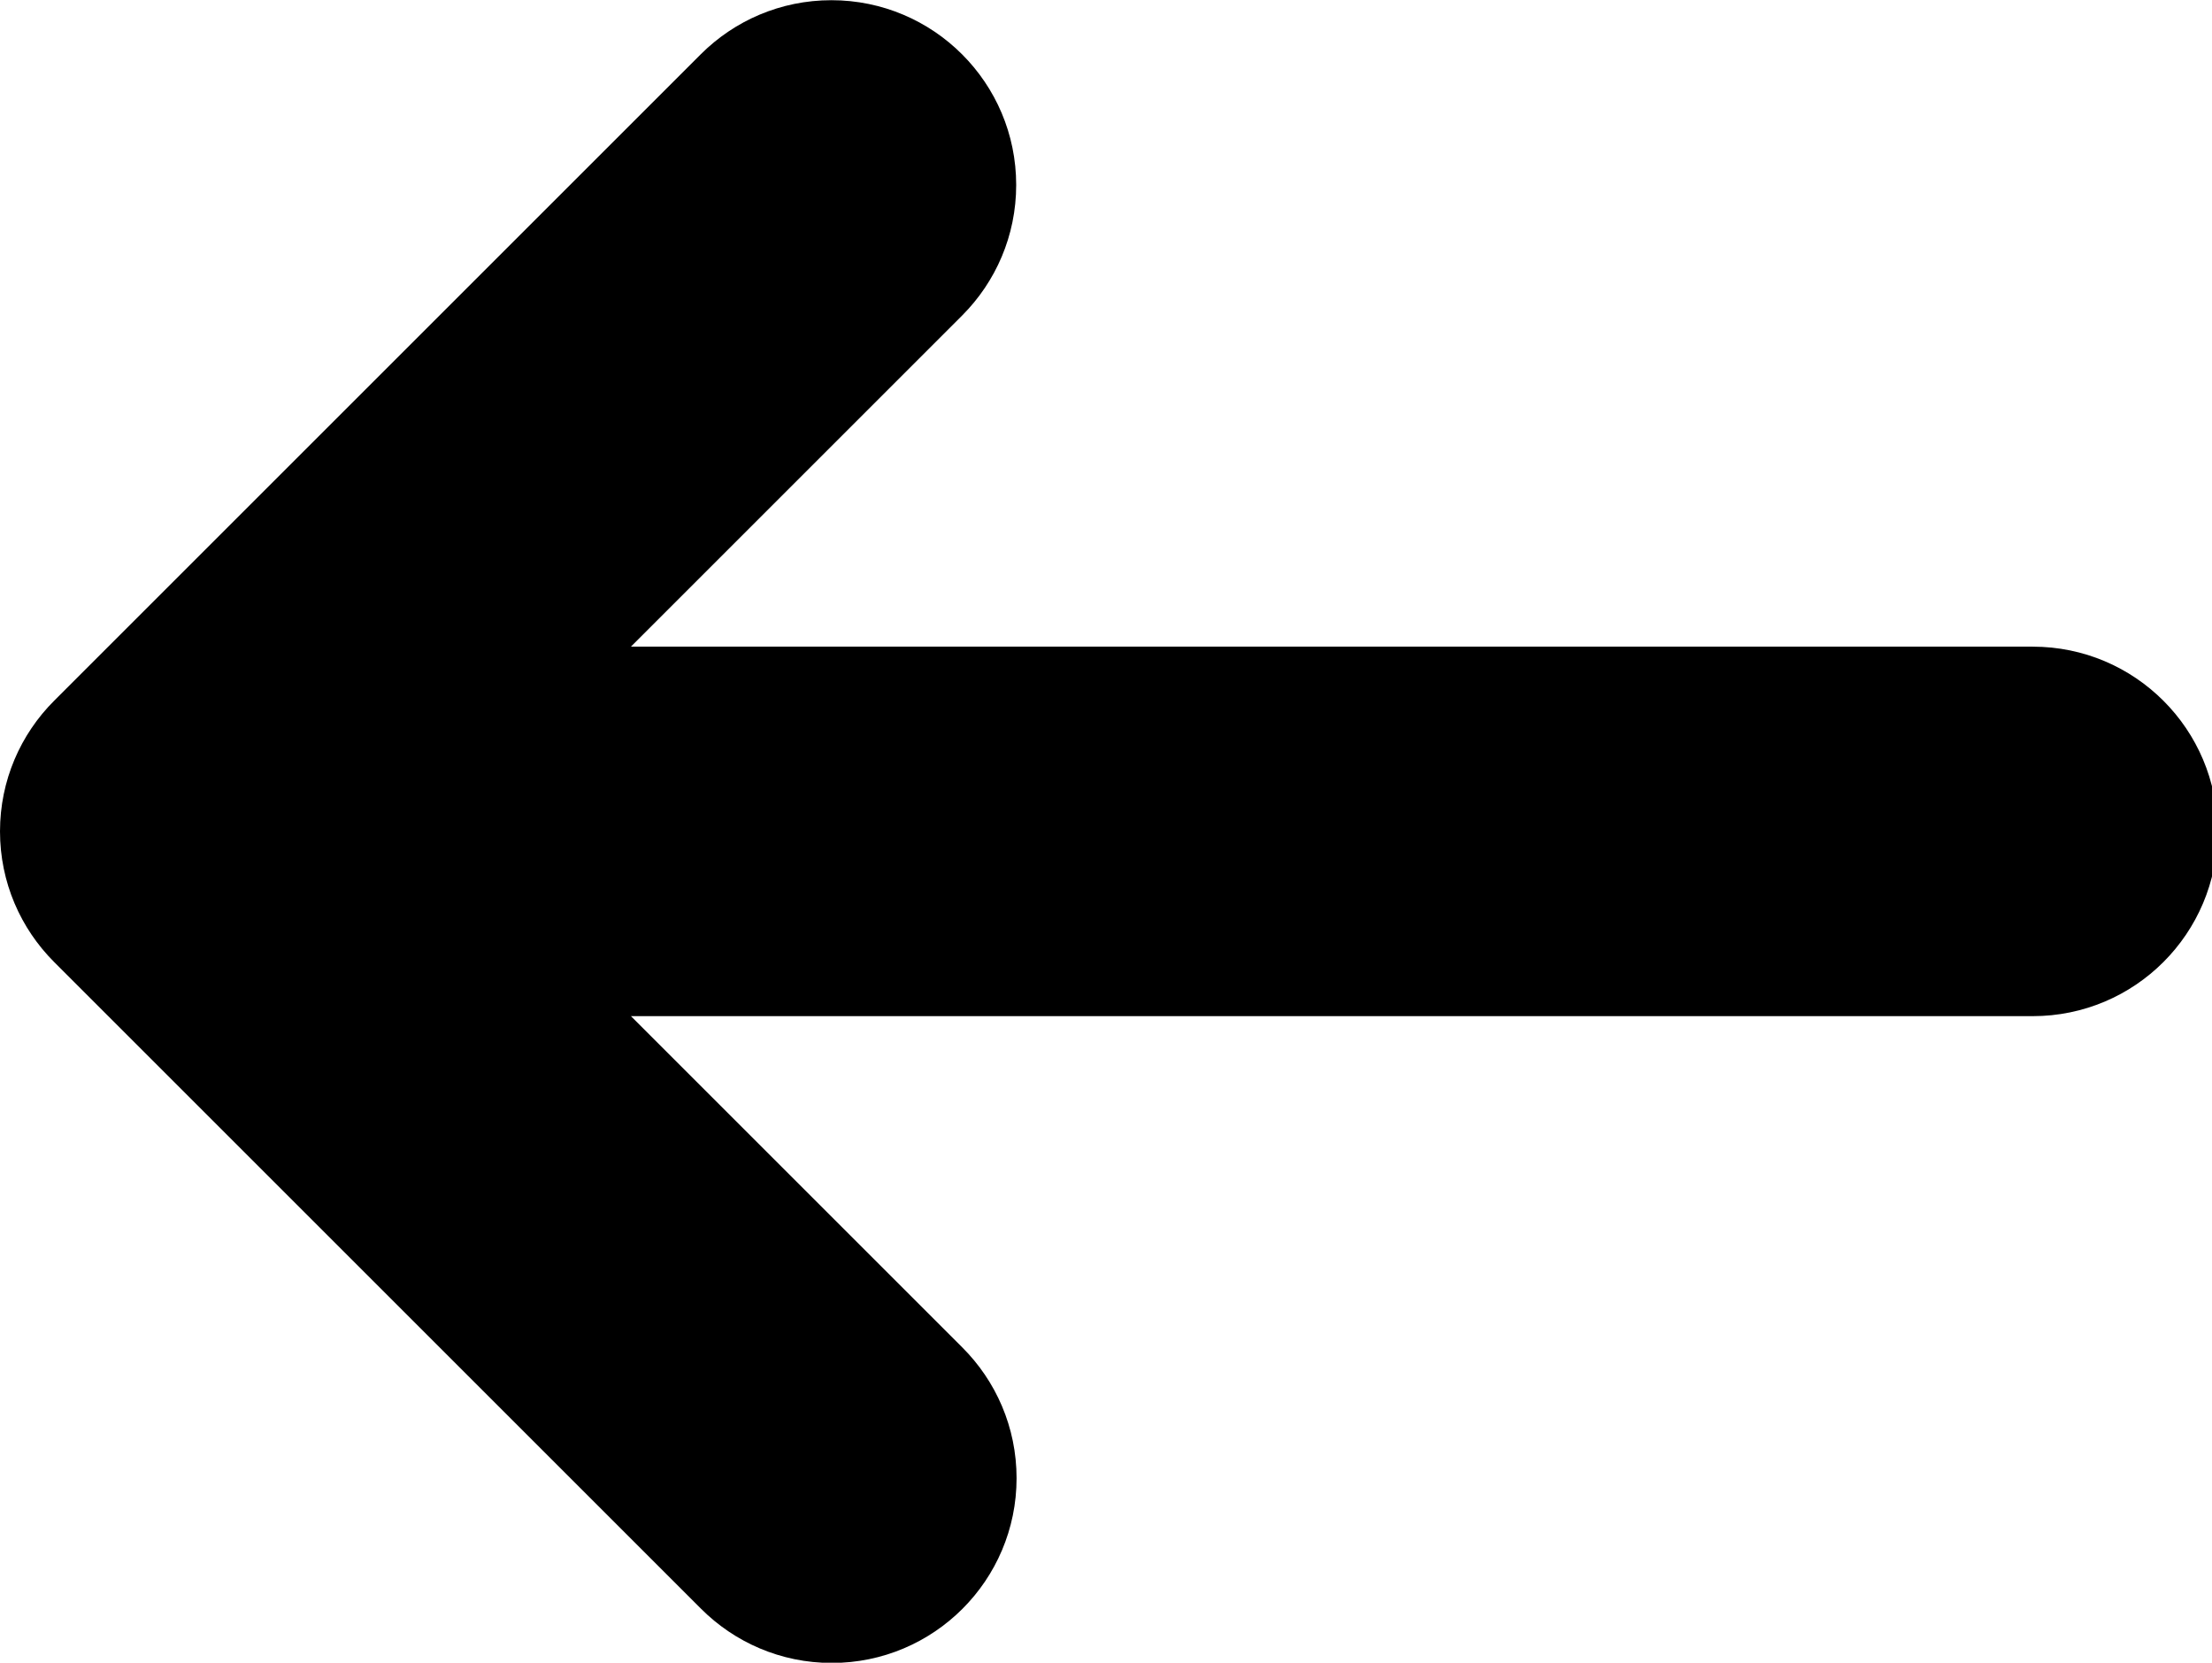 
<svg version="1.1" xmlns="http://www.w3.org/2000/svg" width="133" height="100" viewBox="0 0 133 100">
<title>previous-item</title>
<path d="M122.223 38.889h-84.287l19.922-19.922c2.003-2.009 3.242-4.782 3.242-7.844 0-6.136-4.975-11.111-11.111-11.111-3.063 0-5.836 1.239-7.846 3.244l-38.889 38.889c-2.011 2.010-3.254 4.788-3.254 7.856s1.244 5.845 3.254 7.856l38.889 38.889c2.012 2.018 4.795 3.267 7.869 3.267 6.136 0 11.111-4.975 11.111-11.111 0-3.074-1.248-5.856-3.265-7.867l-19.922-19.922h84.287c6.137 0 11.111-4.975 11.111-11.111s-4.975-11.111-11.111-11.111v0z"></path>
</svg>
